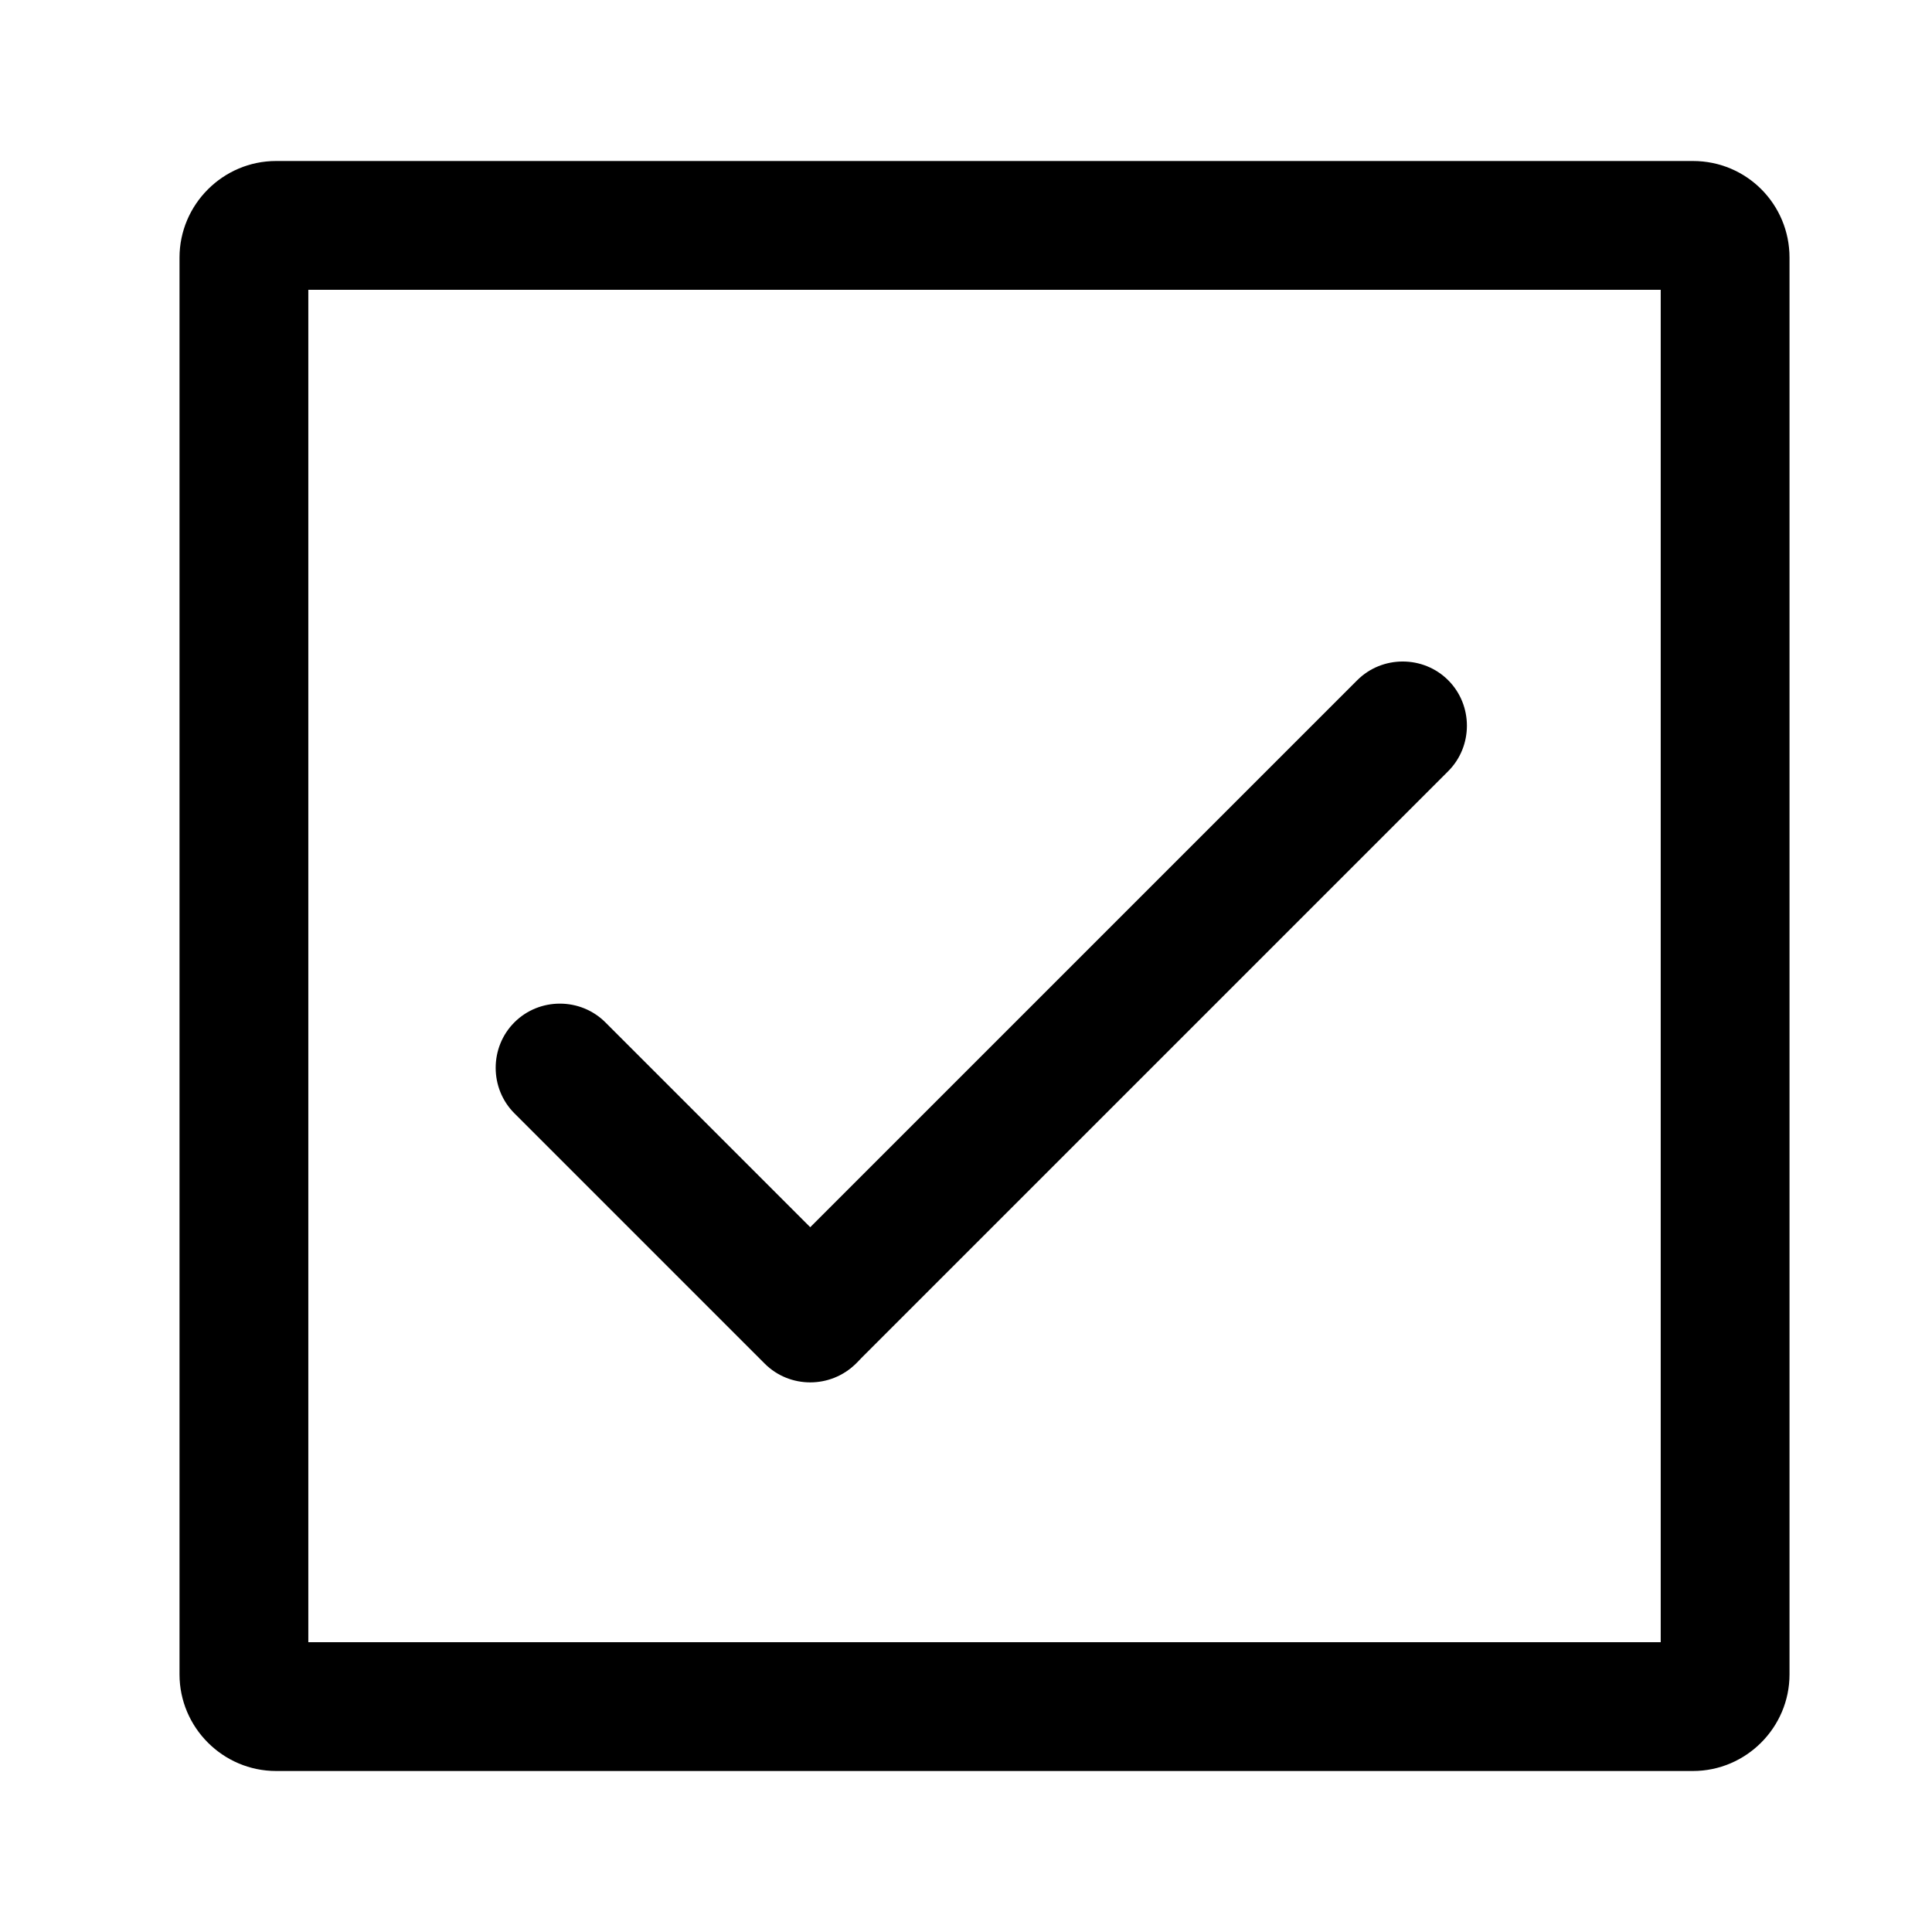 <?xml version="1.0" standalone="no"?><!DOCTYPE svg PUBLIC "-//W3C//DTD SVG 1.1//EN" "http://www.w3.org/Graphics/SVG/1.1/DTD/svg11.dtd"><svg t="1555379388056" class="icon" style="" viewBox="0 0 1024 1024" version="1.1" xmlns="http://www.w3.org/2000/svg" p-id="10408" xmlns:xlink="http://www.w3.org/1999/xlink" width="200" height="200"><defs><style type="text/css"></style></defs><path d="M897.28 85.333h-750.933c-28.16 0-51.2 23.04-51.2 51.2v750.933c0 28.16 23.04 51.2 51.2 51.2h750.933c28.16 0 51.2-23.04 51.2-51.2V136.533c0-28.16-22.613-51.2-51.2-51.2z m-17.067 785.067h-716.8V153.6h716.8v716.8z" p-id="10409"></path><path d="M453.547 722.773c-13.227 13.227-34.987 13.227-48.213 0l-132.693-132.693c-13.227-13.227-13.227-34.987 0-48.213 13.227-13.227 34.987-13.227 48.213 0l132.693 132.693c13.653 13.227 13.653 34.987 0 48.213z" p-id="10410"></path><path d="M767.573 408.747l-313.6 313.6c-13.227 13.227-34.987 13.227-48.213 0-13.227-13.227-13.227-34.987 0-48.213l313.6-313.6c13.227-13.227 34.987-13.227 48.213 0 13.227 13.227 13.227 34.987 0 48.213z" p-id="10411"></path></svg>
